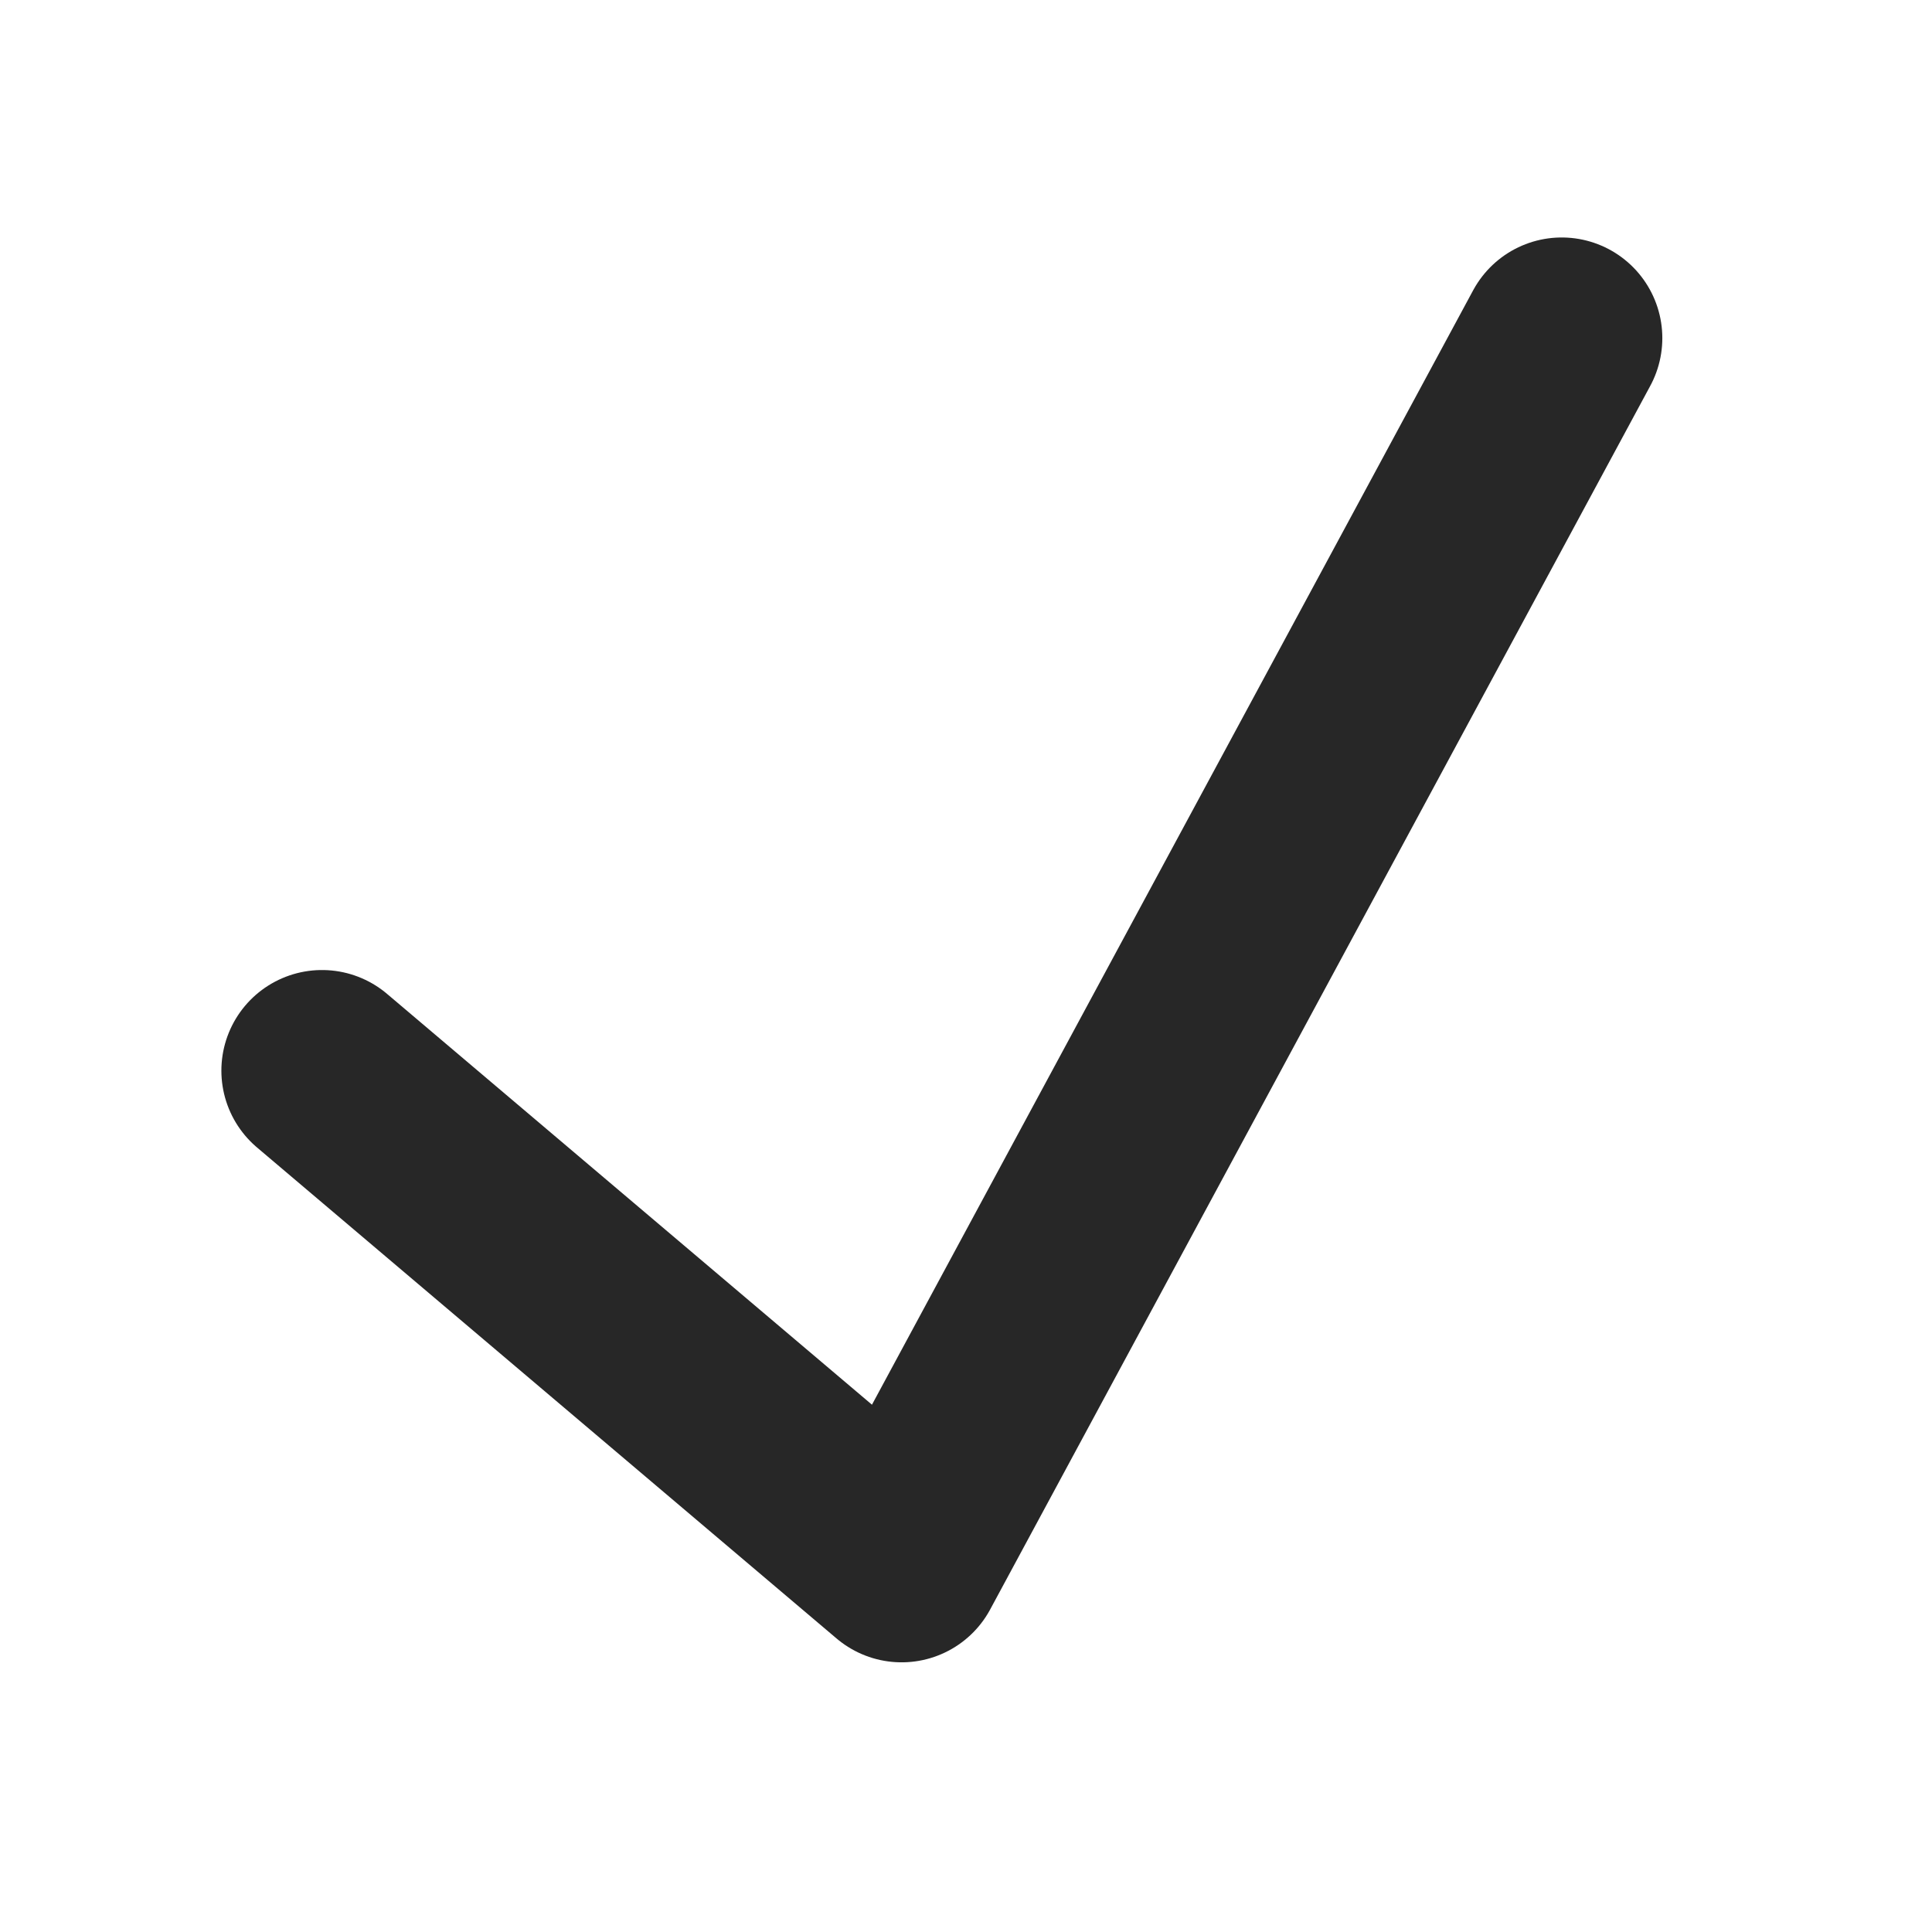 <?xml version="1.0" encoding="utf-8"?>
<!-- Generator: Adobe Illustrator 24.0.1, SVG Export Plug-In . SVG Version: 6.00 Build 0)  -->
<svg version="1.1" id="Layer_1" xmlns="http://www.w3.org/2000/svg" xmlns:xlink="http://www.w3.org/1999/xlink" x="0px" y="0px"
	 width="24px" height="24px" viewBox="0 0 24 24" style="enable-background:new 0 0 24 24;" xml:space="preserve">
<style type="text/css">
	.st0{fill:none;stroke:#272727;stroke-width:2.5;stroke-linecap:round;stroke-linejoin:round;stroke-miterlimit:10;}
</style>
<polyline class="st0" points="4,13.3 11.2,19.4 19.4,4.2 "/>
</svg>
